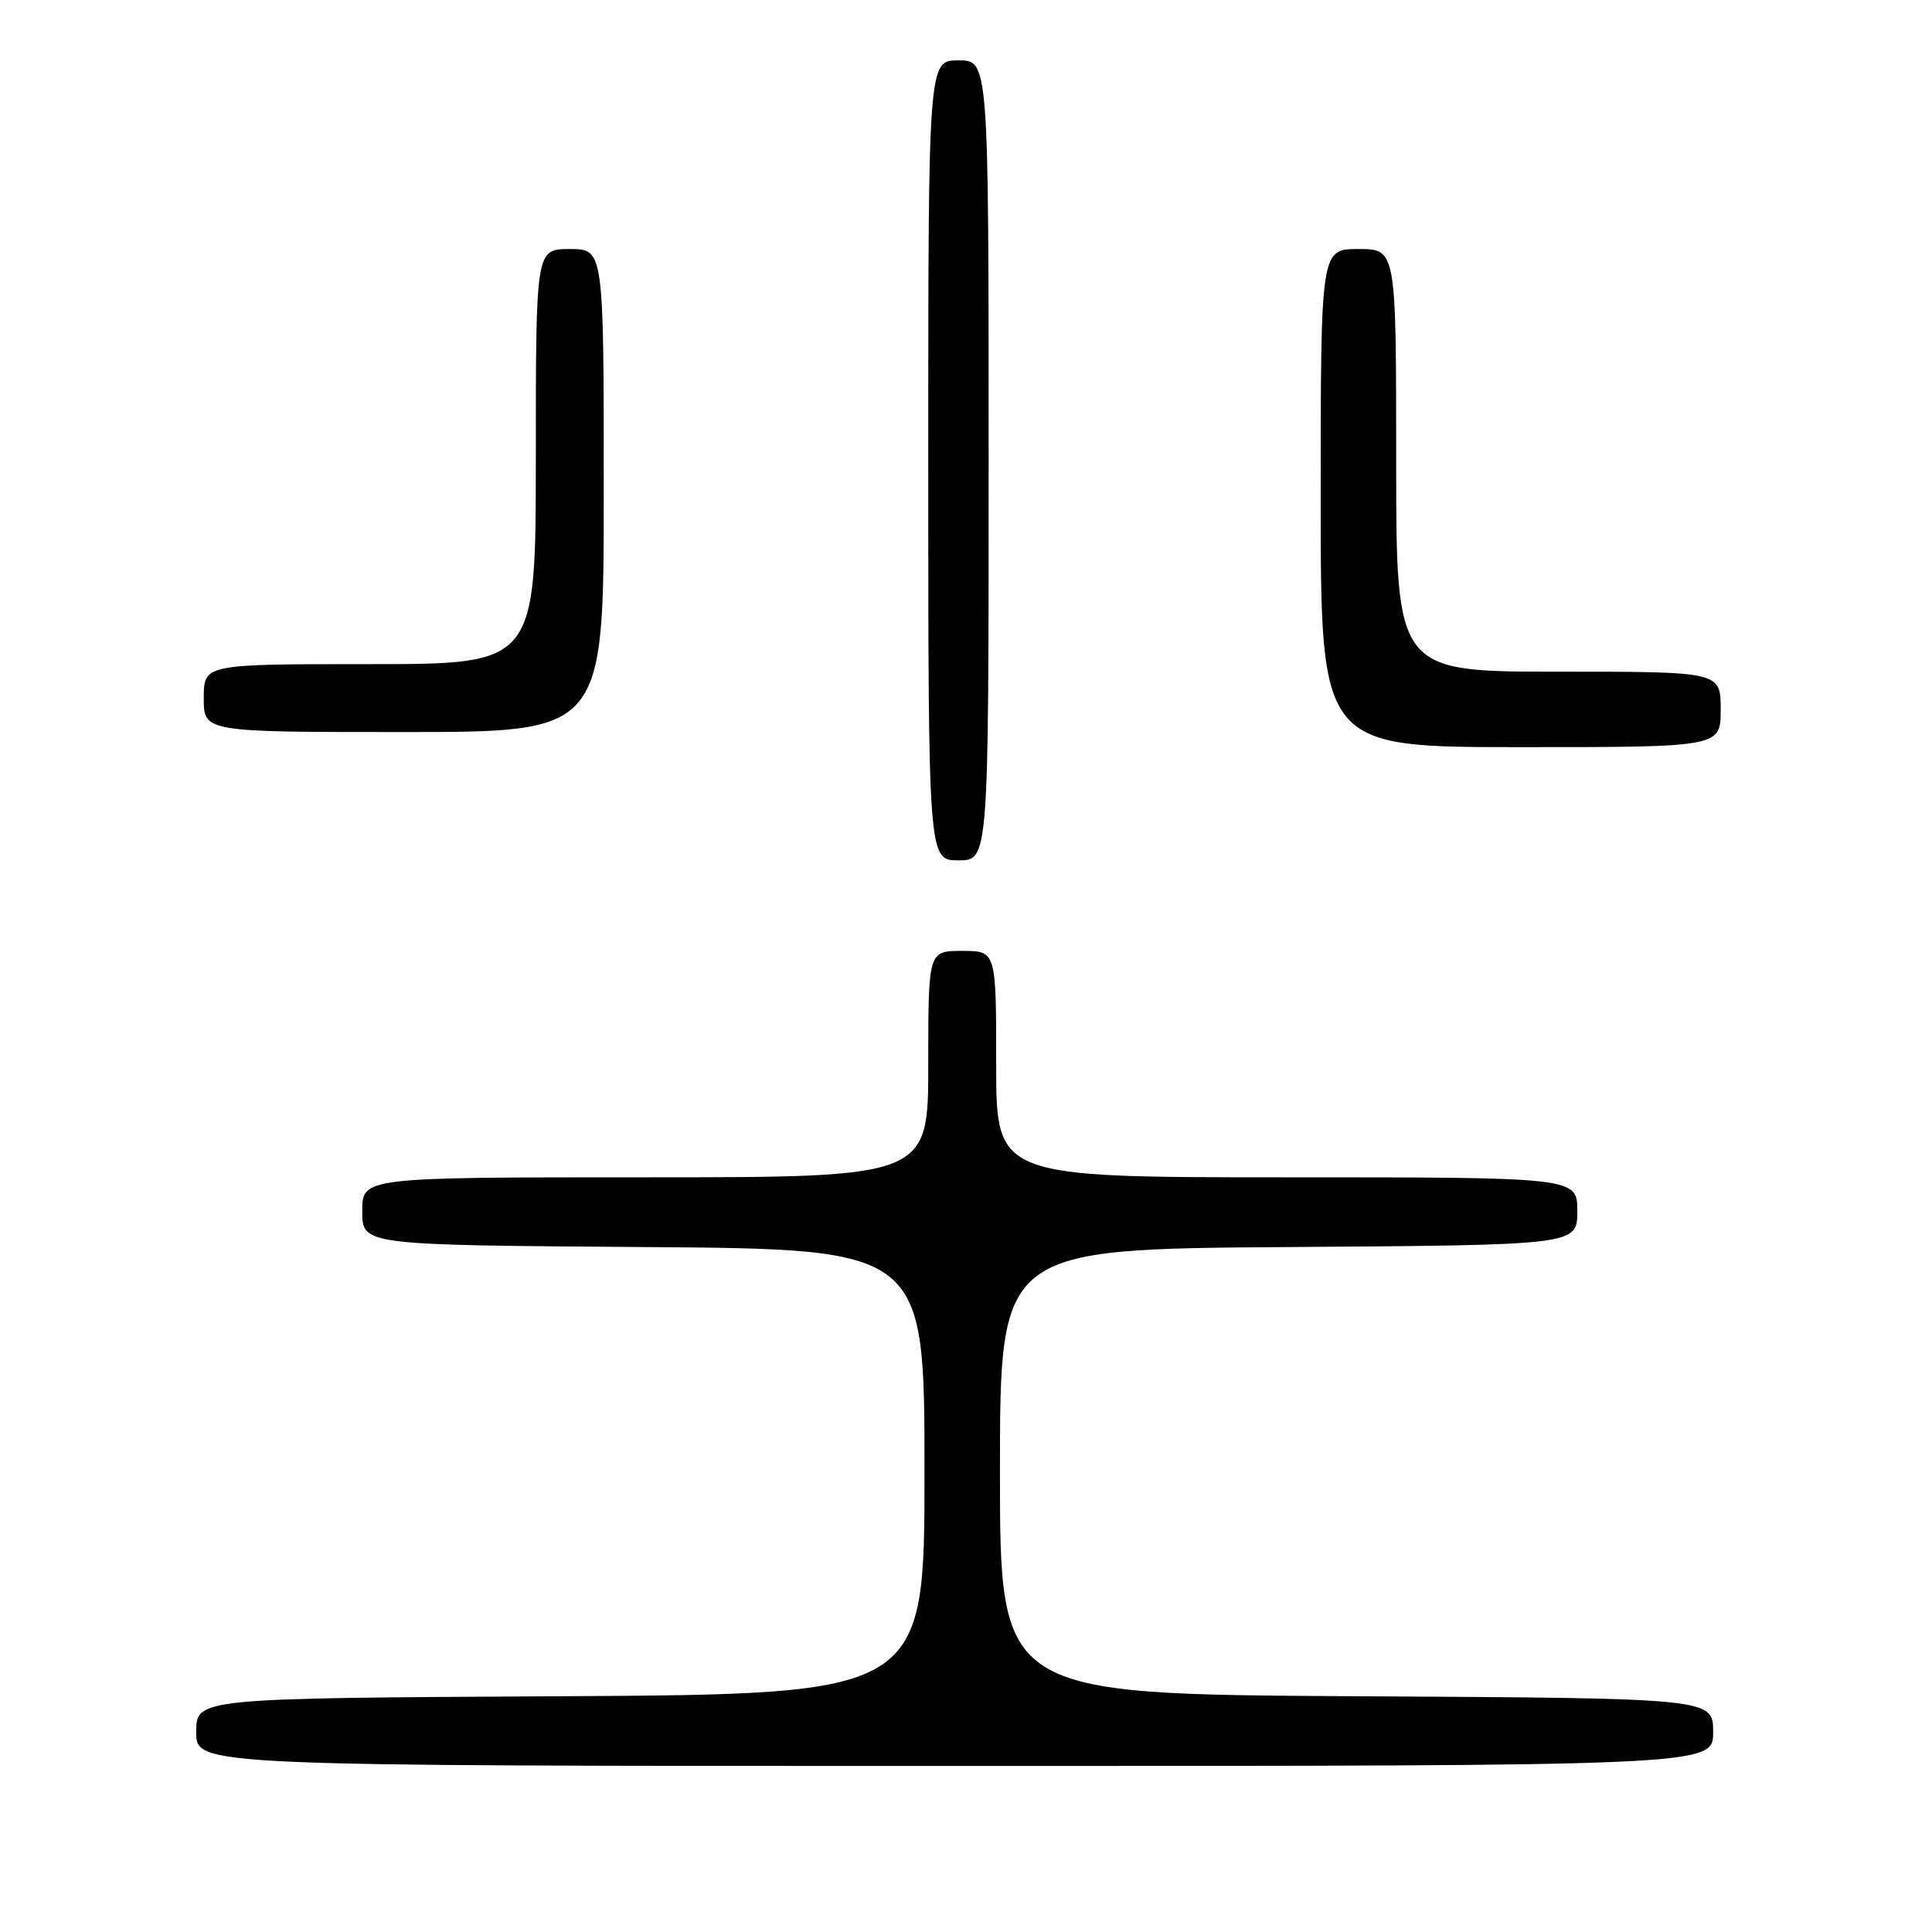 <?xml version="1.0" encoding="UTF-8" standalone="no"?>
<!DOCTYPE svg PUBLIC "-//W3C//DTD SVG 1.1//EN" "http://www.w3.org/Graphics/SVG/1.1/DTD/svg11.dtd" >
<svg xmlns="http://www.w3.org/2000/svg" xmlns:xlink="http://www.w3.org/1999/xlink" version="1.1" viewBox="0 0 256 256">
 <g >
 <path fill="currentColor"
d=" M 227.00 229.51 C 227.00 225.02 227.00 225.02 179.75 224.76 C 132.50 224.50 132.50 224.50 132.50 195.00 C 132.50 165.50 132.50 165.50 170.75 165.24 C 209.00 164.98 209.00 164.98 209.00 160.49 C 209.00 156.00 209.00 156.00 170.50 156.00 C 132.00 156.00 132.00 156.00 132.00 141.00 C 132.00 126.00 132.00 126.00 127.50 126.00 C 123.00 126.00 123.00 126.00 123.00 141.00 C 123.00 156.00 123.00 156.00 85.50 156.00 C 48.00 156.00 48.00 156.00 48.00 160.49 C 48.00 164.98 48.00 164.98 85.25 165.24 C 122.50 165.50 122.50 165.50 122.50 195.00 C 122.50 224.50 122.50 224.50 74.25 224.76 C 26.00 225.02 26.00 225.02 26.00 229.51 C 26.00 234.00 26.00 234.00 126.50 234.00 C 227.00 234.00 227.00 234.00 227.00 229.51 Z  M 131.00 61.00 C 131.00 8.00 131.00 8.00 127.00 8.00 C 123.00 8.00 123.00 8.00 123.00 61.00 C 123.00 114.00 123.00 114.00 127.00 114.00 C 131.00 114.00 131.00 114.00 131.00 61.00 Z  M 228.00 94.00 C 228.00 89.00 228.00 89.00 206.50 89.00 C 185.00 89.00 185.00 89.00 185.00 61.00 C 185.00 33.00 185.00 33.00 180.00 33.00 C 175.00 33.00 175.00 33.00 175.00 66.00 C 175.00 99.00 175.00 99.00 201.50 99.00 C 228.00 99.00 228.00 99.00 228.00 94.00 Z  M 80.00 65.00 C 80.00 33.00 80.00 33.00 75.50 33.00 C 71.00 33.00 71.00 33.00 71.00 60.50 C 71.00 88.00 71.00 88.00 49.00 88.00 C 27.00 88.00 27.00 88.00 27.00 92.50 C 27.00 97.00 27.00 97.00 53.50 97.00 C 80.00 97.00 80.00 97.00 80.00 65.00 Z "/>
</g>
</svg>